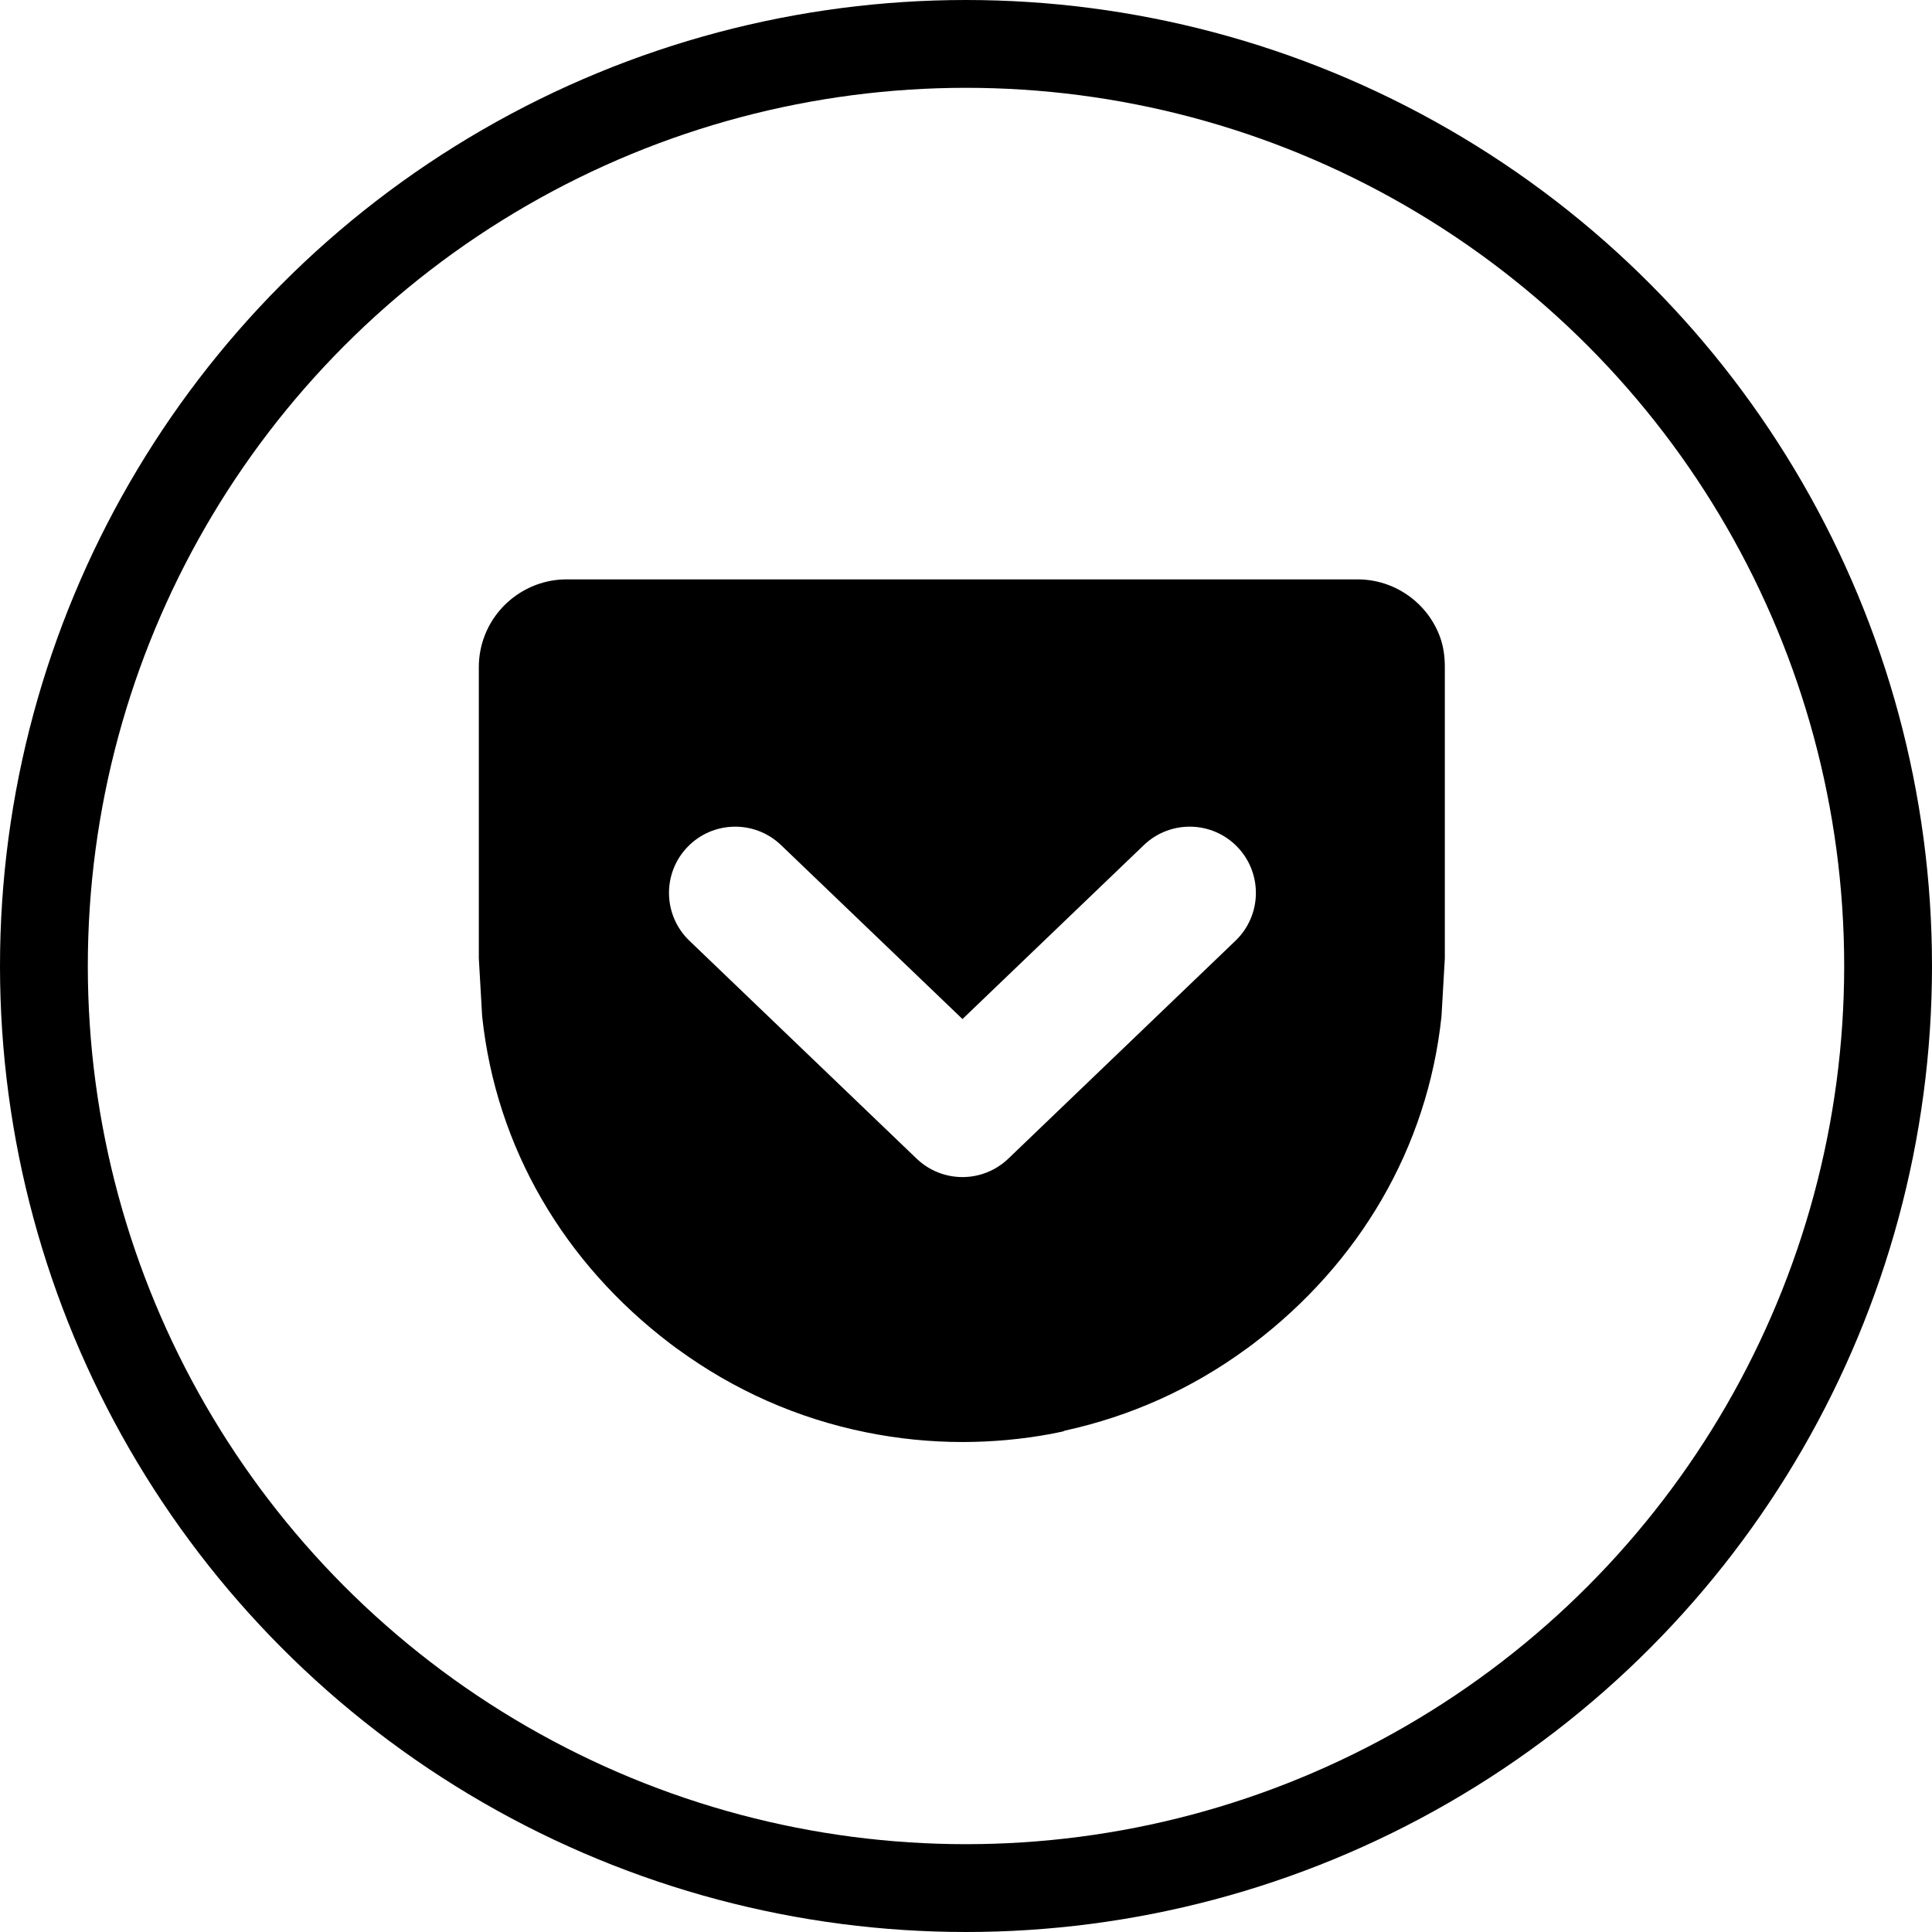 <?xml version="1.0" encoding="UTF-8"?>
<svg width="44px" height="44px" viewBox="0 0 44 44" version="1.1" xmlns="http://www.w3.org/2000/svg" xmlns:xlink="http://www.w3.org/1999/xlink">
    <!-- Generator: Sketch 47.1 (45422) - http://www.bohemiancoding.com/sketch -->
    <title>pocket</title>
    <desc>Created with Sketch.</desc>
    <defs></defs>
    <g id="Social-Icons" stroke="none" stroke-width="1" fill="none" fill-rule="evenodd">
        <g id="social-icons" transform="translate(-520, -100)">
            <g id="pocket" transform="translate(520, 100)">
                <rect id="Rectangle" x="0" y="0" width="44" height="44"></rect>
                <circle id="Oval" stroke="#000000" stroke-width="2" cx="22" cy="22" r="21"></circle>
                <path d="M28.138,21.424 L22.964,26.387 C22.671,26.667 22.295,26.807 21.92,26.807 C21.543,26.807 21.167,26.667 20.875,26.387 L15.7,21.424 C15.099,20.847 15.079,19.892 15.656,19.291 C16.232,18.69 17.187,18.67 17.788,19.247 L21.92,23.208 L26.05,19.247 C26.651,18.67 27.606,18.69 28.182,19.29 C28.759,19.892 28.739,20.847 28.138,21.424 L28.138,21.424 Z M32.796,14.509 C32.51,13.723 31.757,13.195 30.921,13.195 L12.9,13.195 C12.078,13.195 11.329,13.712 11.036,14.482 C10.949,14.711 10.905,14.948 10.905,15.19 L10.905,21.828 L10.981,23.148 C11.3,26.151 12.858,28.774 15.269,30.604 C15.313,30.638 15.357,30.67 15.4,30.702 L15.428,30.721 C16.721,31.666 18.168,32.306 19.73,32.621 C20.45,32.767 21.187,32.841 21.919,32.841 C22.595,32.841 23.275,32.779 23.943,32.655 C24.023,32.639 24.102,32.624 24.183,32.606 C24.205,32.602 24.229,32.593 24.254,32.581 C25.748,32.254 27.137,31.631 28.382,30.721 L28.409,30.702 C28.453,30.67 28.497,30.638 28.541,30.604 C30.952,28.774 32.51,26.151 32.829,23.148 L32.905,21.828 L32.905,15.19 C32.905,14.961 32.877,14.733 32.796,14.509 L32.796,14.509 Z" id="Shape" fill="#000000"></path>
            </g>
        </g>
    </g>
</svg>